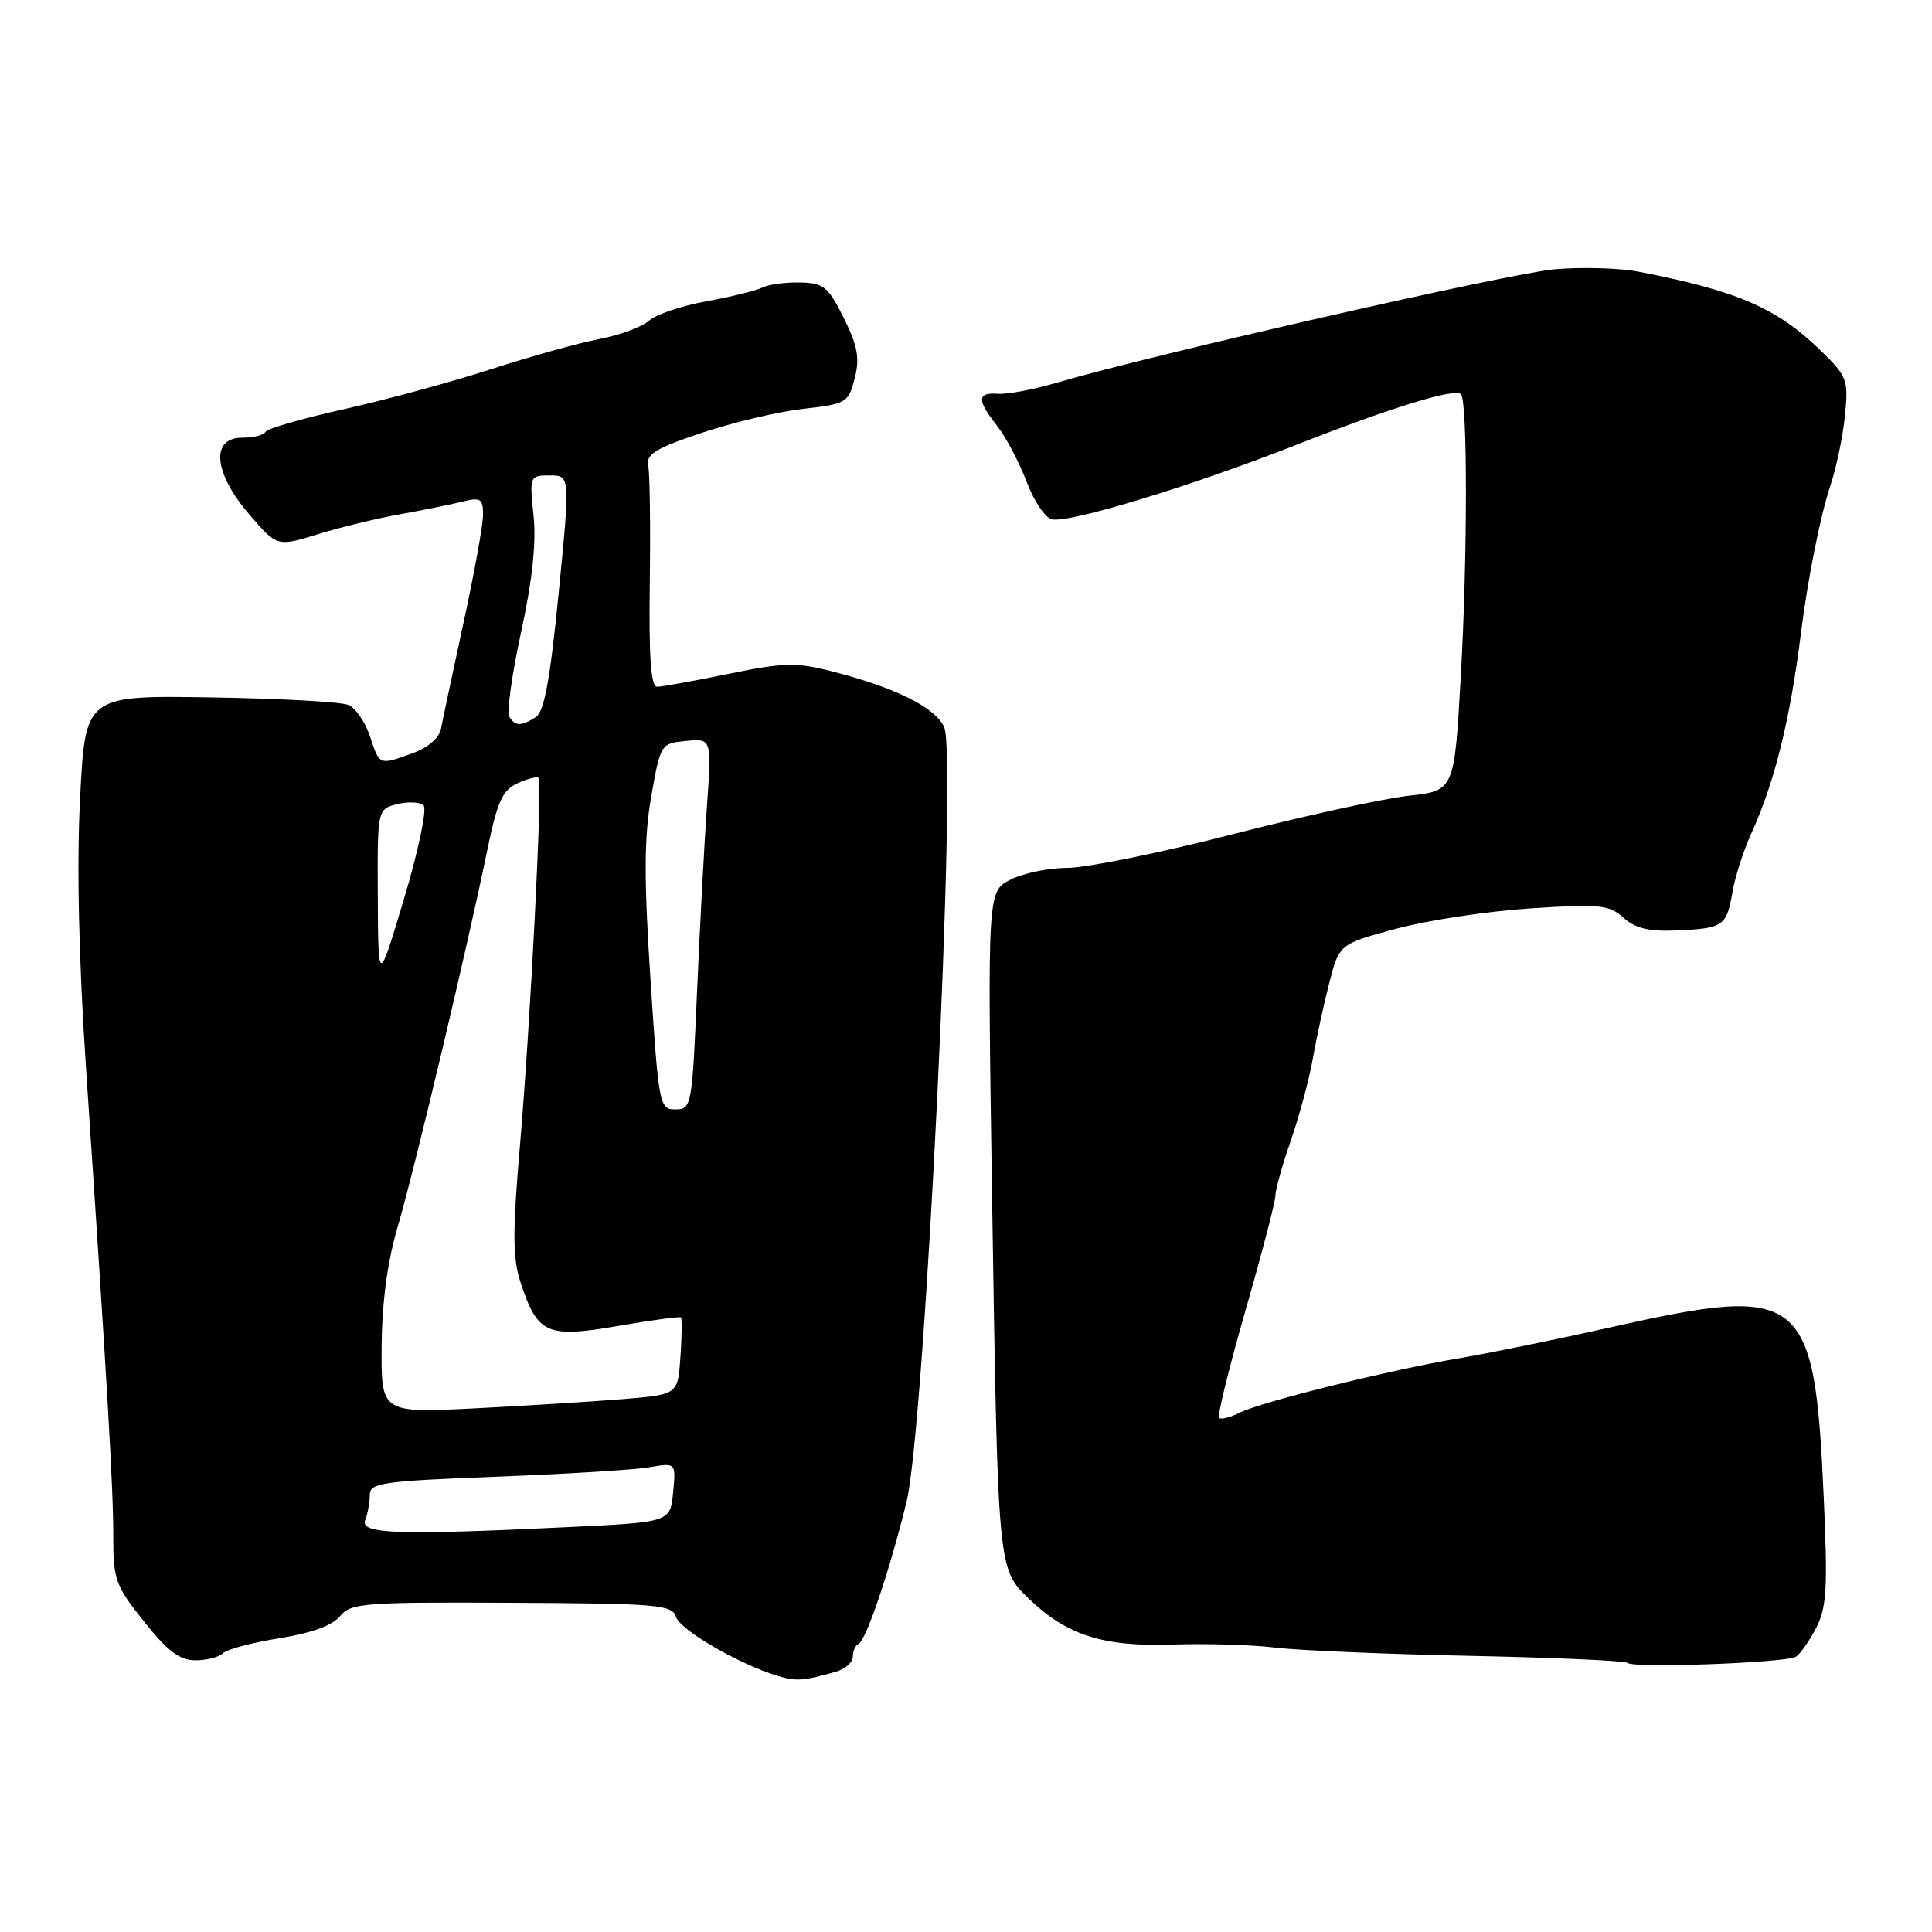 <?xml version="1.0" encoding="UTF-8" standalone="no"?>
<!DOCTYPE svg PUBLIC "-//W3C//DTD SVG 1.1//EN" "http://www.w3.org/Graphics/SVG/1.1/DTD/svg11.dtd" >
<svg xmlns="http://www.w3.org/2000/svg" xmlns:xlink="http://www.w3.org/1999/xlink" version="1.1" viewBox="0 0 256 256">
 <g >
 <path fill="currentColor"
d=" M 110.75 221.51 C 111.99 221.16 113.00 220.26 113.00 219.52 C 113.00 218.77 113.34 218.02 113.75 217.83 C 114.75 217.39 117.85 208.25 120.12 199.00 C 122.55 189.15 126.87 100.21 125.11 96.35 C 123.92 93.72 118.61 91.09 110.17 88.94 C 105.50 87.75 103.82 87.79 96.54 89.29 C 91.97 90.23 87.71 91.00 87.08 91.00 C 86.24 91.00 85.97 87.13 86.10 77.25 C 86.20 69.69 86.11 62.68 85.89 61.68 C 85.57 60.20 86.90 59.39 93.00 57.35 C 97.12 55.97 103.17 54.54 106.44 54.17 C 112.14 53.53 112.41 53.37 113.25 50.15 C 113.94 47.47 113.65 45.85 111.81 42.15 C 109.74 37.98 109.14 37.49 106.00 37.43 C 104.08 37.39 101.83 37.69 101.00 38.11 C 100.17 38.52 96.83 39.34 93.58 39.93 C 90.32 40.52 86.91 41.67 86.01 42.49 C 85.10 43.31 82.14 44.41 79.43 44.92 C 76.72 45.44 70.27 47.23 65.11 48.91 C 59.95 50.58 51.17 52.97 45.61 54.21 C 40.05 55.45 35.35 56.81 35.17 57.23 C 34.98 57.65 33.60 58.00 32.08 58.00 C 27.87 58.00 28.30 62.67 33.03 68.16 C 36.72 72.45 36.72 72.45 42.11 70.79 C 45.08 69.87 49.99 68.68 53.02 68.14 C 56.06 67.60 59.78 66.84 61.27 66.47 C 63.66 65.87 64.00 66.08 64.01 68.14 C 64.02 69.44 62.86 75.90 61.42 82.50 C 59.99 89.10 58.65 95.42 58.44 96.54 C 58.22 97.77 56.74 99.05 54.71 99.79 C 50.20 101.42 50.31 101.46 49.03 97.59 C 48.41 95.71 47.14 93.84 46.20 93.42 C 45.27 93.00 37.03 92.55 27.90 92.41 C 11.30 92.15 11.30 92.15 10.61 105.83 C 10.15 114.75 10.44 127.31 11.43 142.00 C 14.21 183.45 15.03 197.46 15.01 203.62 C 15.00 209.29 15.30 210.12 19.09 214.87 C 22.20 218.78 23.82 220.00 25.89 220.00 C 27.38 220.00 29.03 219.58 29.55 219.06 C 30.07 218.54 33.42 217.65 37.00 217.08 C 41.21 216.41 44.05 215.39 45.05 214.16 C 46.48 212.41 48.16 212.28 67.81 212.38 C 87.22 212.47 89.07 212.63 89.58 214.26 C 90.13 215.99 97.94 220.52 103.00 222.05 C 105.49 222.81 106.49 222.74 110.75 221.51 Z  M 237.96 219.53 C 238.54 219.17 239.75 217.45 240.65 215.70 C 242.04 213.02 242.20 210.40 241.66 198.52 C 240.44 171.27 239.01 170.13 213.36 175.89 C 206.29 177.47 197.35 179.30 193.50 179.95 C 184.31 181.49 167.10 185.75 164.25 187.20 C 163.01 187.82 161.79 188.13 161.54 187.87 C 161.28 187.62 162.86 181.20 165.04 173.62 C 167.22 166.04 169.00 159.20 169.00 158.42 C 169.00 157.64 169.92 154.35 171.05 151.10 C 172.17 147.85 173.48 143.01 173.94 140.34 C 174.41 137.68 175.39 133.16 176.12 130.30 C 177.45 125.10 177.45 125.10 184.98 123.07 C 189.11 121.95 197.11 120.74 202.75 120.37 C 211.98 119.77 213.22 119.89 215.11 121.60 C 216.67 123.01 218.49 123.45 222.14 123.29 C 228.36 123.02 228.78 122.73 229.56 118.21 C 229.91 116.17 231.03 112.70 232.03 110.50 C 235.12 103.76 237.20 95.38 238.62 84.00 C 239.54 76.67 241.20 68.34 242.56 64.26 C 243.34 61.92 244.20 57.77 244.47 55.04 C 244.94 50.33 244.76 49.86 241.23 46.43 C 235.45 40.80 230.14 38.51 217.00 35.98 C 214.53 35.51 209.57 35.37 206.00 35.68 C 200.00 36.21 152.63 47.00 140.00 50.72 C 136.97 51.61 133.49 52.27 132.25 52.18 C 129.45 51.98 129.41 52.99 132.12 56.42 C 133.28 57.91 135.04 61.23 136.02 63.81 C 136.99 66.39 138.52 68.65 139.40 68.82 C 141.79 69.31 157.89 64.40 171.50 59.05 C 184.35 53.99 192.74 51.40 193.58 52.24 C 194.47 53.13 194.46 73.82 193.56 89.64 C 192.71 104.78 192.71 104.78 186.60 105.45 C 183.25 105.83 172.73 108.13 163.23 110.57 C 153.73 113.01 143.92 115.00 141.43 115.00 C 138.94 115.00 135.54 115.71 133.87 116.57 C 130.84 118.14 130.84 118.14 131.45 158.32 C 132.22 208.09 132.19 207.83 136.30 211.81 C 141.35 216.69 146.18 218.23 155.44 217.91 C 159.87 217.76 165.97 217.94 169.00 218.32 C 172.03 218.69 183.65 219.18 194.83 219.41 C 206.01 219.64 215.40 220.06 215.69 220.35 C 216.41 221.08 236.66 220.33 237.96 219.53 Z  M 48.39 201.42 C 48.73 200.55 49.00 199.04 49.00 198.07 C 49.00 196.49 50.66 196.25 65.75 195.67 C 74.96 195.32 84.09 194.76 86.04 194.42 C 89.57 193.81 89.57 193.81 89.19 197.75 C 88.82 201.70 88.82 201.70 75.25 202.35 C 52.60 203.44 47.68 203.27 48.39 201.42 Z  M 50.57 178.37 C 50.62 172.50 51.34 167.13 52.71 162.50 C 54.89 155.12 61.84 125.91 64.56 112.69 C 65.89 106.21 66.57 104.70 68.59 103.78 C 69.92 103.17 71.17 102.86 71.37 103.09 C 71.91 103.70 70.30 135.34 68.90 151.74 C 67.90 163.37 67.92 166.72 68.99 169.98 C 71.24 176.78 72.46 177.32 81.87 175.70 C 86.32 174.93 90.09 174.42 90.23 174.57 C 90.38 174.71 90.35 177.07 90.16 179.81 C 89.82 184.78 89.82 184.78 82.66 185.38 C 78.72 185.70 69.88 186.26 63.00 186.61 C 50.50 187.24 50.50 187.24 50.57 178.37 Z  M 86.19 129.75 C 85.32 116.37 85.34 110.93 86.30 105.50 C 87.52 98.56 87.56 98.50 90.92 98.18 C 94.31 97.85 94.31 97.85 93.67 106.85 C 93.32 111.80 92.73 122.86 92.36 131.42 C 91.71 146.58 91.63 147.00 89.50 147.00 C 87.38 147.00 87.28 146.49 86.19 129.75 Z  M 50.06 118.86 C 50.00 107.22 50.00 107.22 52.64 106.55 C 54.10 106.19 55.67 106.27 56.13 106.73 C 56.60 107.20 55.44 112.74 53.55 119.04 C 50.12 130.50 50.12 130.50 50.06 118.86 Z  M 67.48 94.97 C 67.13 94.40 67.83 89.37 69.04 83.80 C 70.53 76.96 71.07 71.94 70.70 68.34 C 70.15 63.07 70.18 63.00 72.85 63.00 C 75.56 63.00 75.56 63.00 74.03 78.54 C 72.90 90.02 72.11 94.33 71.00 95.02 C 69.06 96.25 68.26 96.24 67.48 94.97 Z "/>
</g>
</svg>